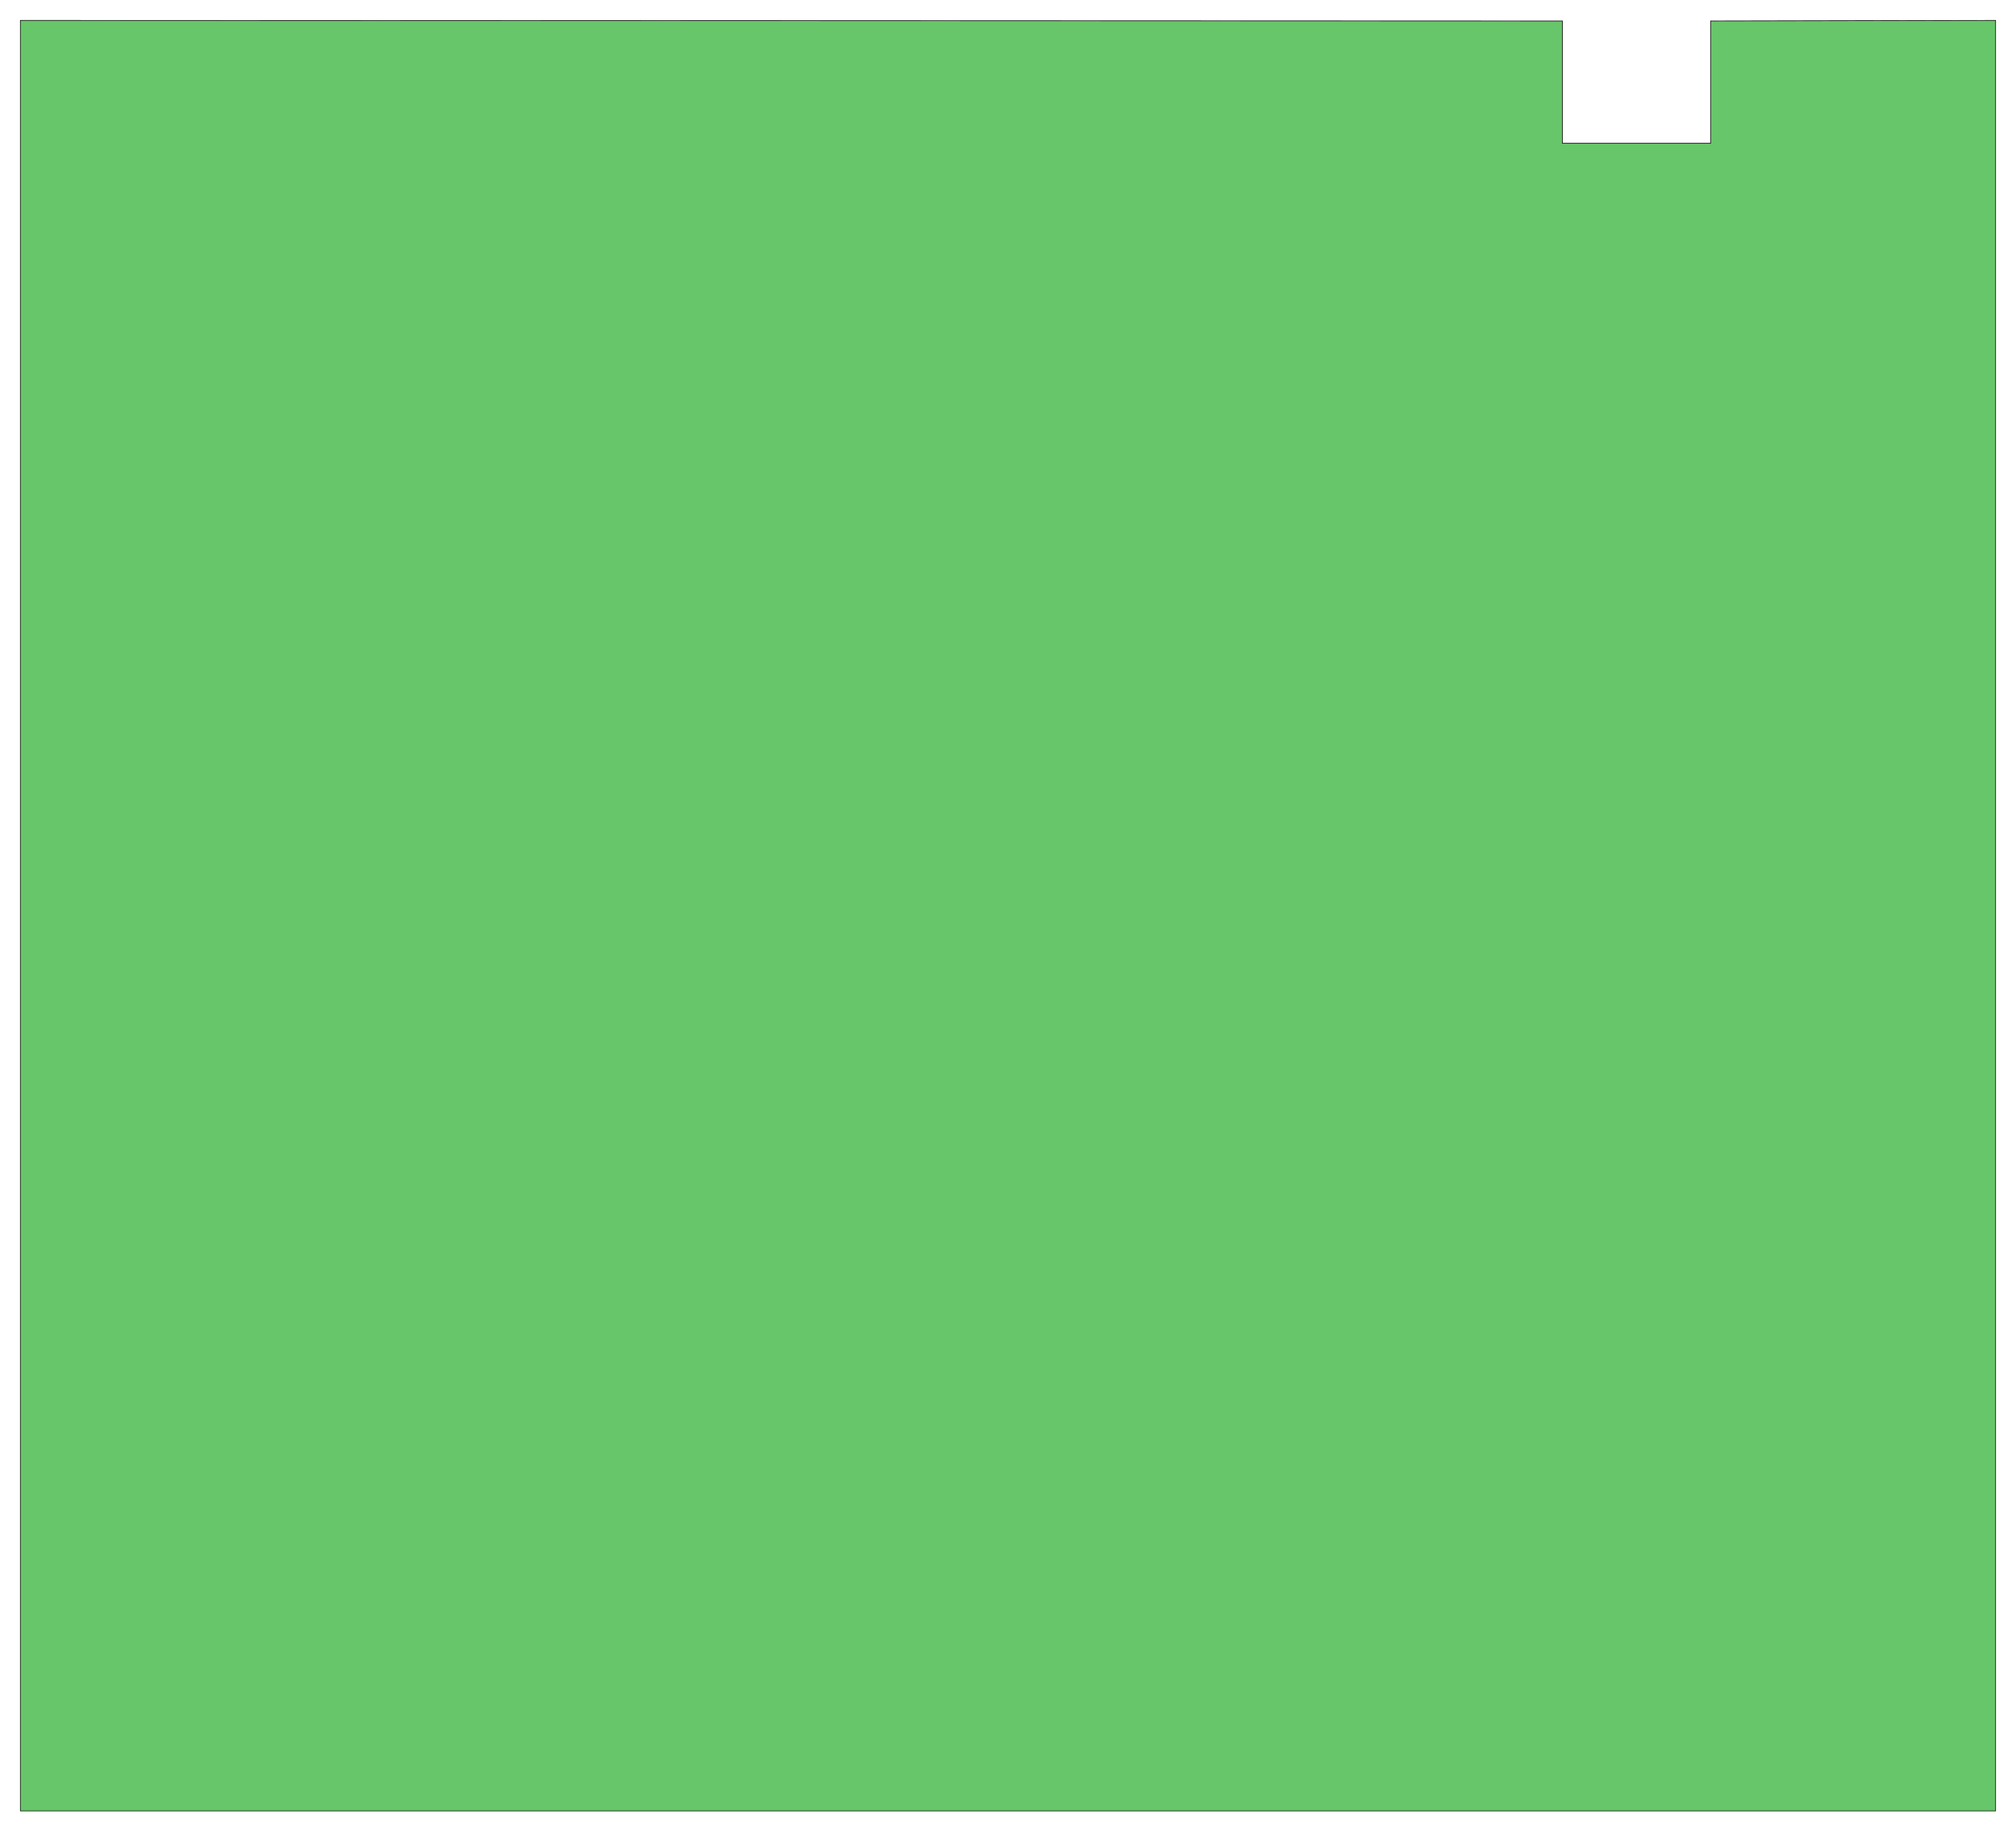 <?xml version="1.0" standalone="no"?>
<!DOCTYPE svg PUBLIC "-//W3C//DTD SVG 1.1//EN"
"http://www.w3.org/Graphics/SVG/1.1/DTD/svg11.dtd">
<svg width="308.598" height="280.252" viewBox="0 0 6429.13 5838.58" version="1.1"
xmlns="http://www.w3.org/2000/svg"
xmlns:xlink="http://www.w3.org/1999/xlink">
<g fill-rule="evenodd"><path d="M 6364.17,64.961 L 6364.17,5773.62 L 64.961,5773.62 L 64.961,64.961 L 4982.68,66.851 L 4982.68,456.851 L 5455.12,456.851 L 5455.12,66.851 L 6364.17,64.961 z " style="fill-opacity:1;fill:rgb(103,198,105);stroke:rgb(0,0,0);stroke-width:2"/></g>
</svg>
